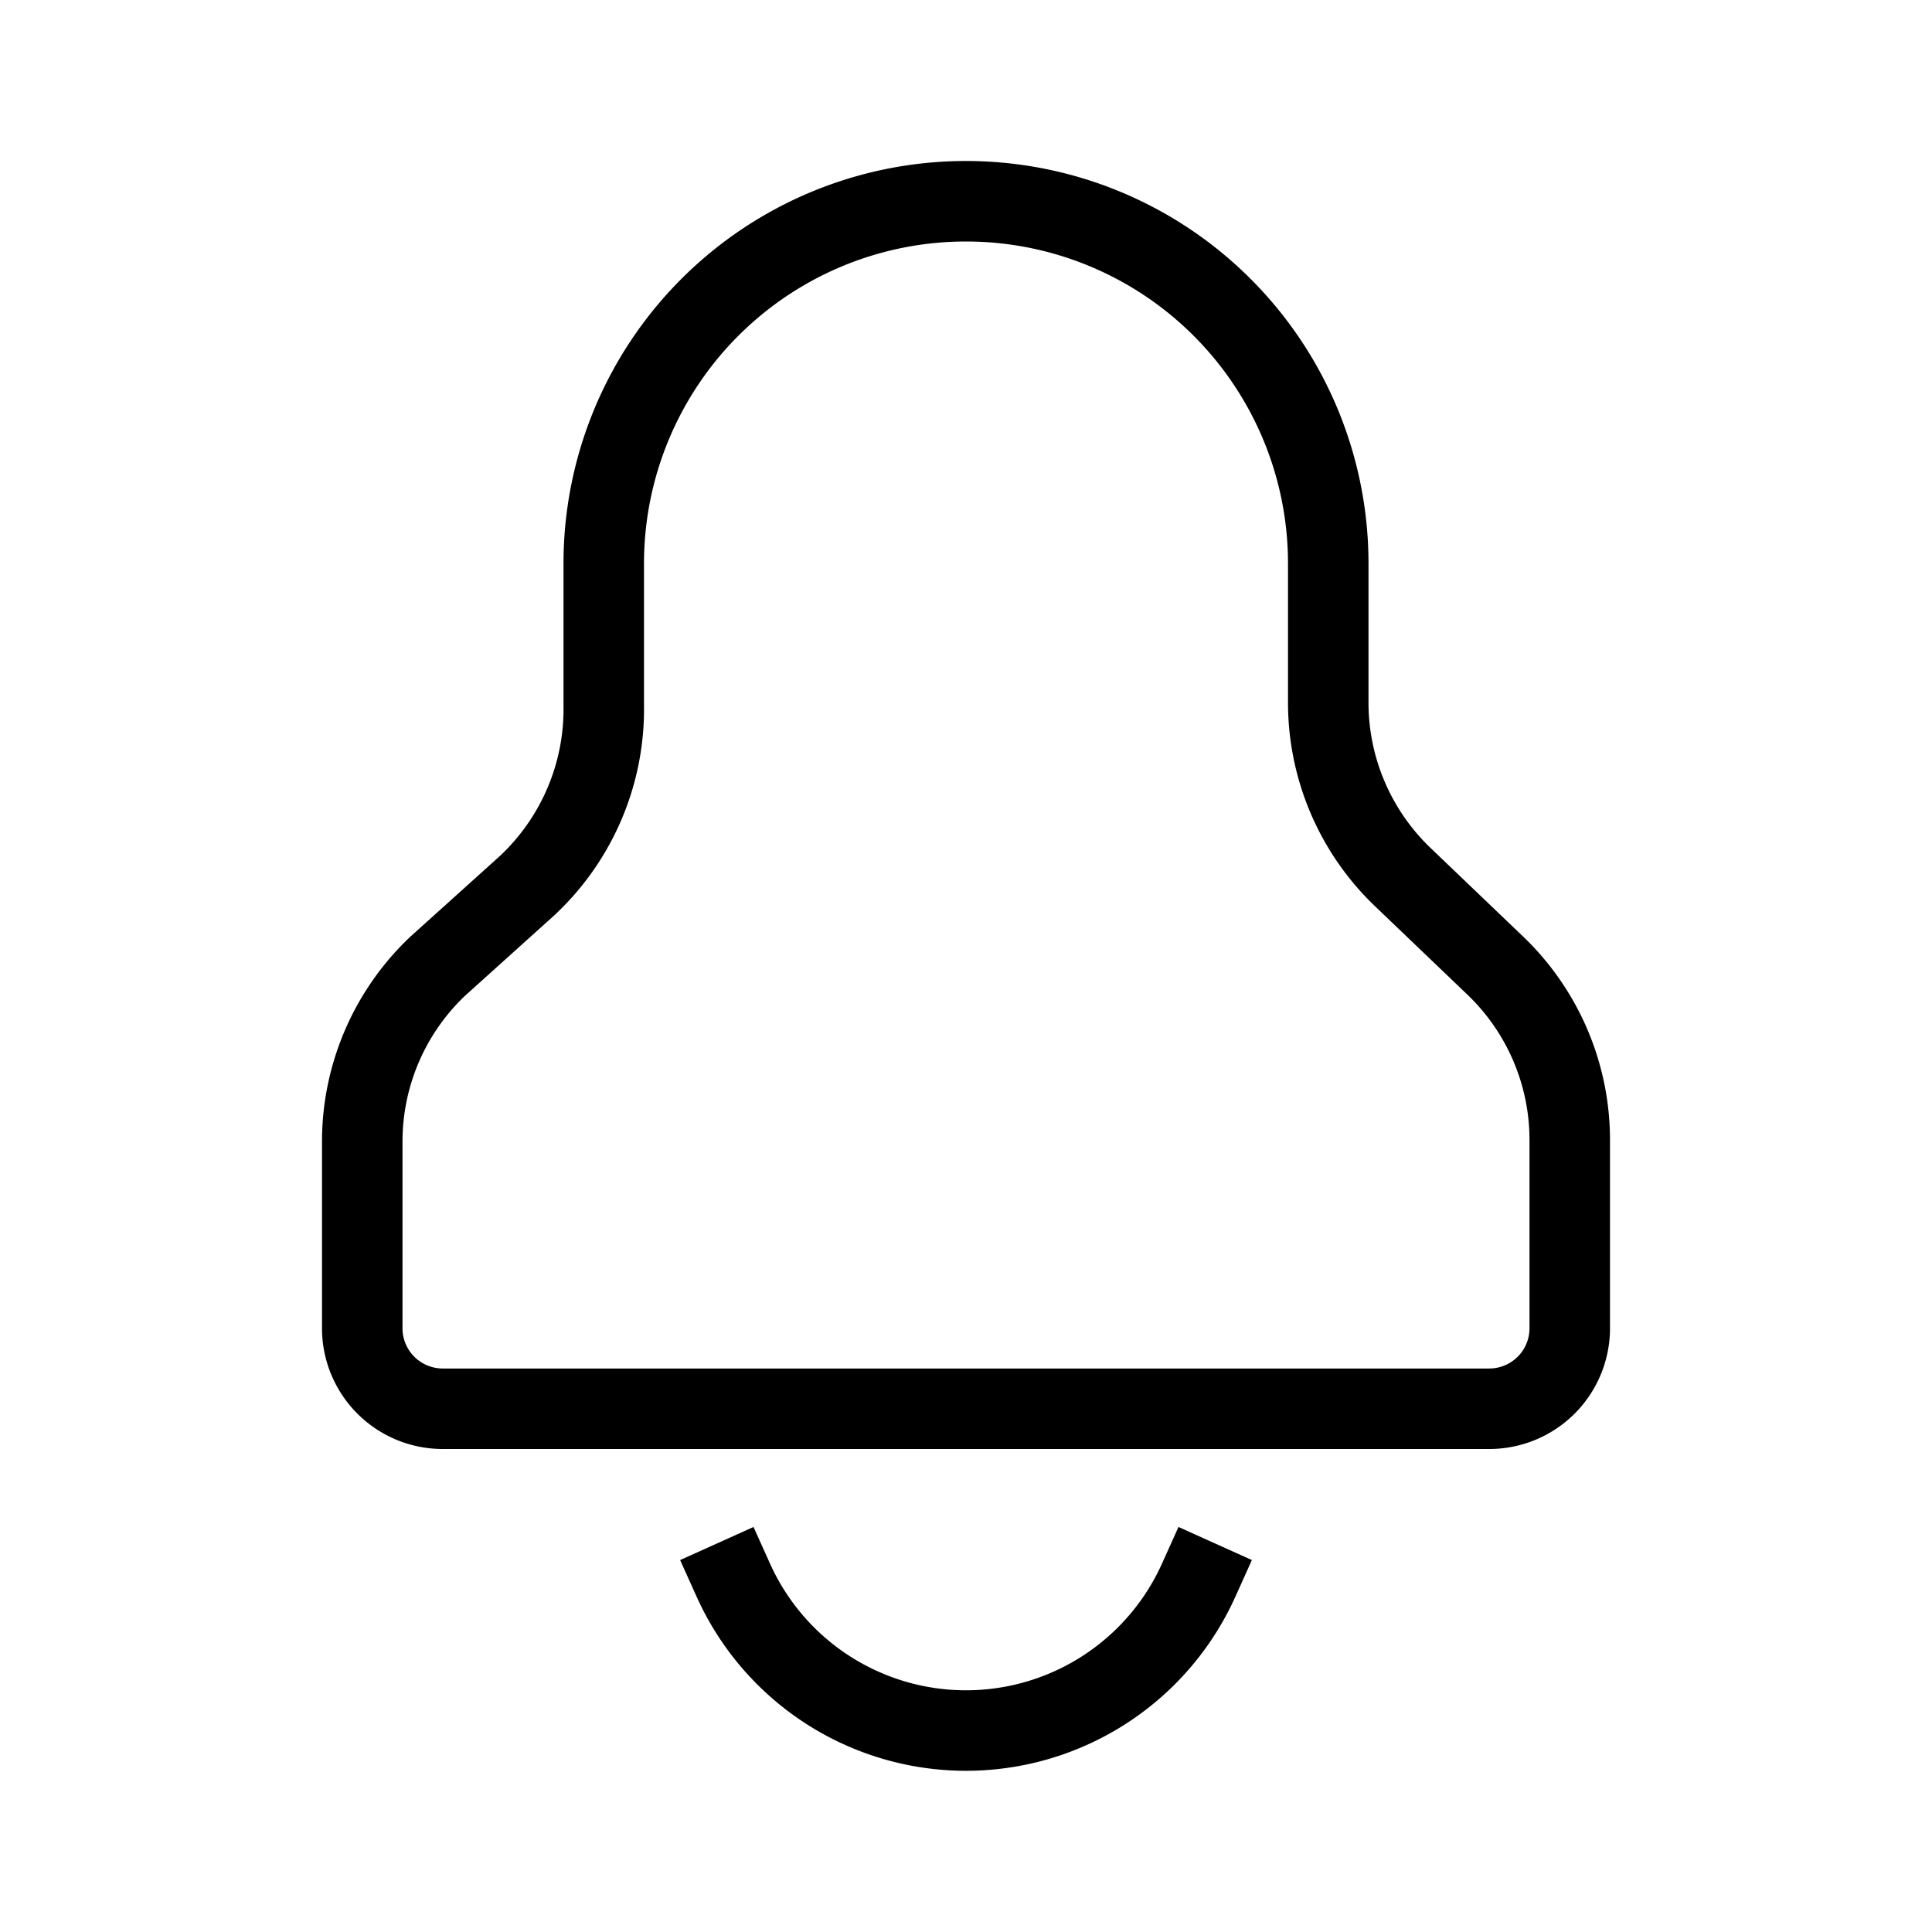<svg id="Layer_1" data-name="Layer 1" xmlns="http://www.w3.org/2000/svg" viewBox="0 0 24 24"><title>unity-interface-24px-bell-line</title><path d="M9.11,19.63a3.17,3.17,0,0,0,5.78,0" style="fill:none;stroke:currentColor;stroke-linecap:square;stroke-linejoin:round"/><path d="M18.5,17.5H5.5a1,1,0,0,1-1-1V14.17A3,3,0,0,1,5.44,12l1.11-1A3,3,0,0,0,7.5,8.76V7A4.5,4.5,0,0,1,12,2.5h0A4.5,4.5,0,0,1,16.5,7V8.72a3,3,0,0,0,.92,2.17L18.58,12a3,3,0,0,1,.92,2.17V16.5A1,1,0,0,1,18.5,17.5Z" style="fill:none;stroke:currentColor;stroke-linecap:square;stroke-linejoin:round"/></svg>